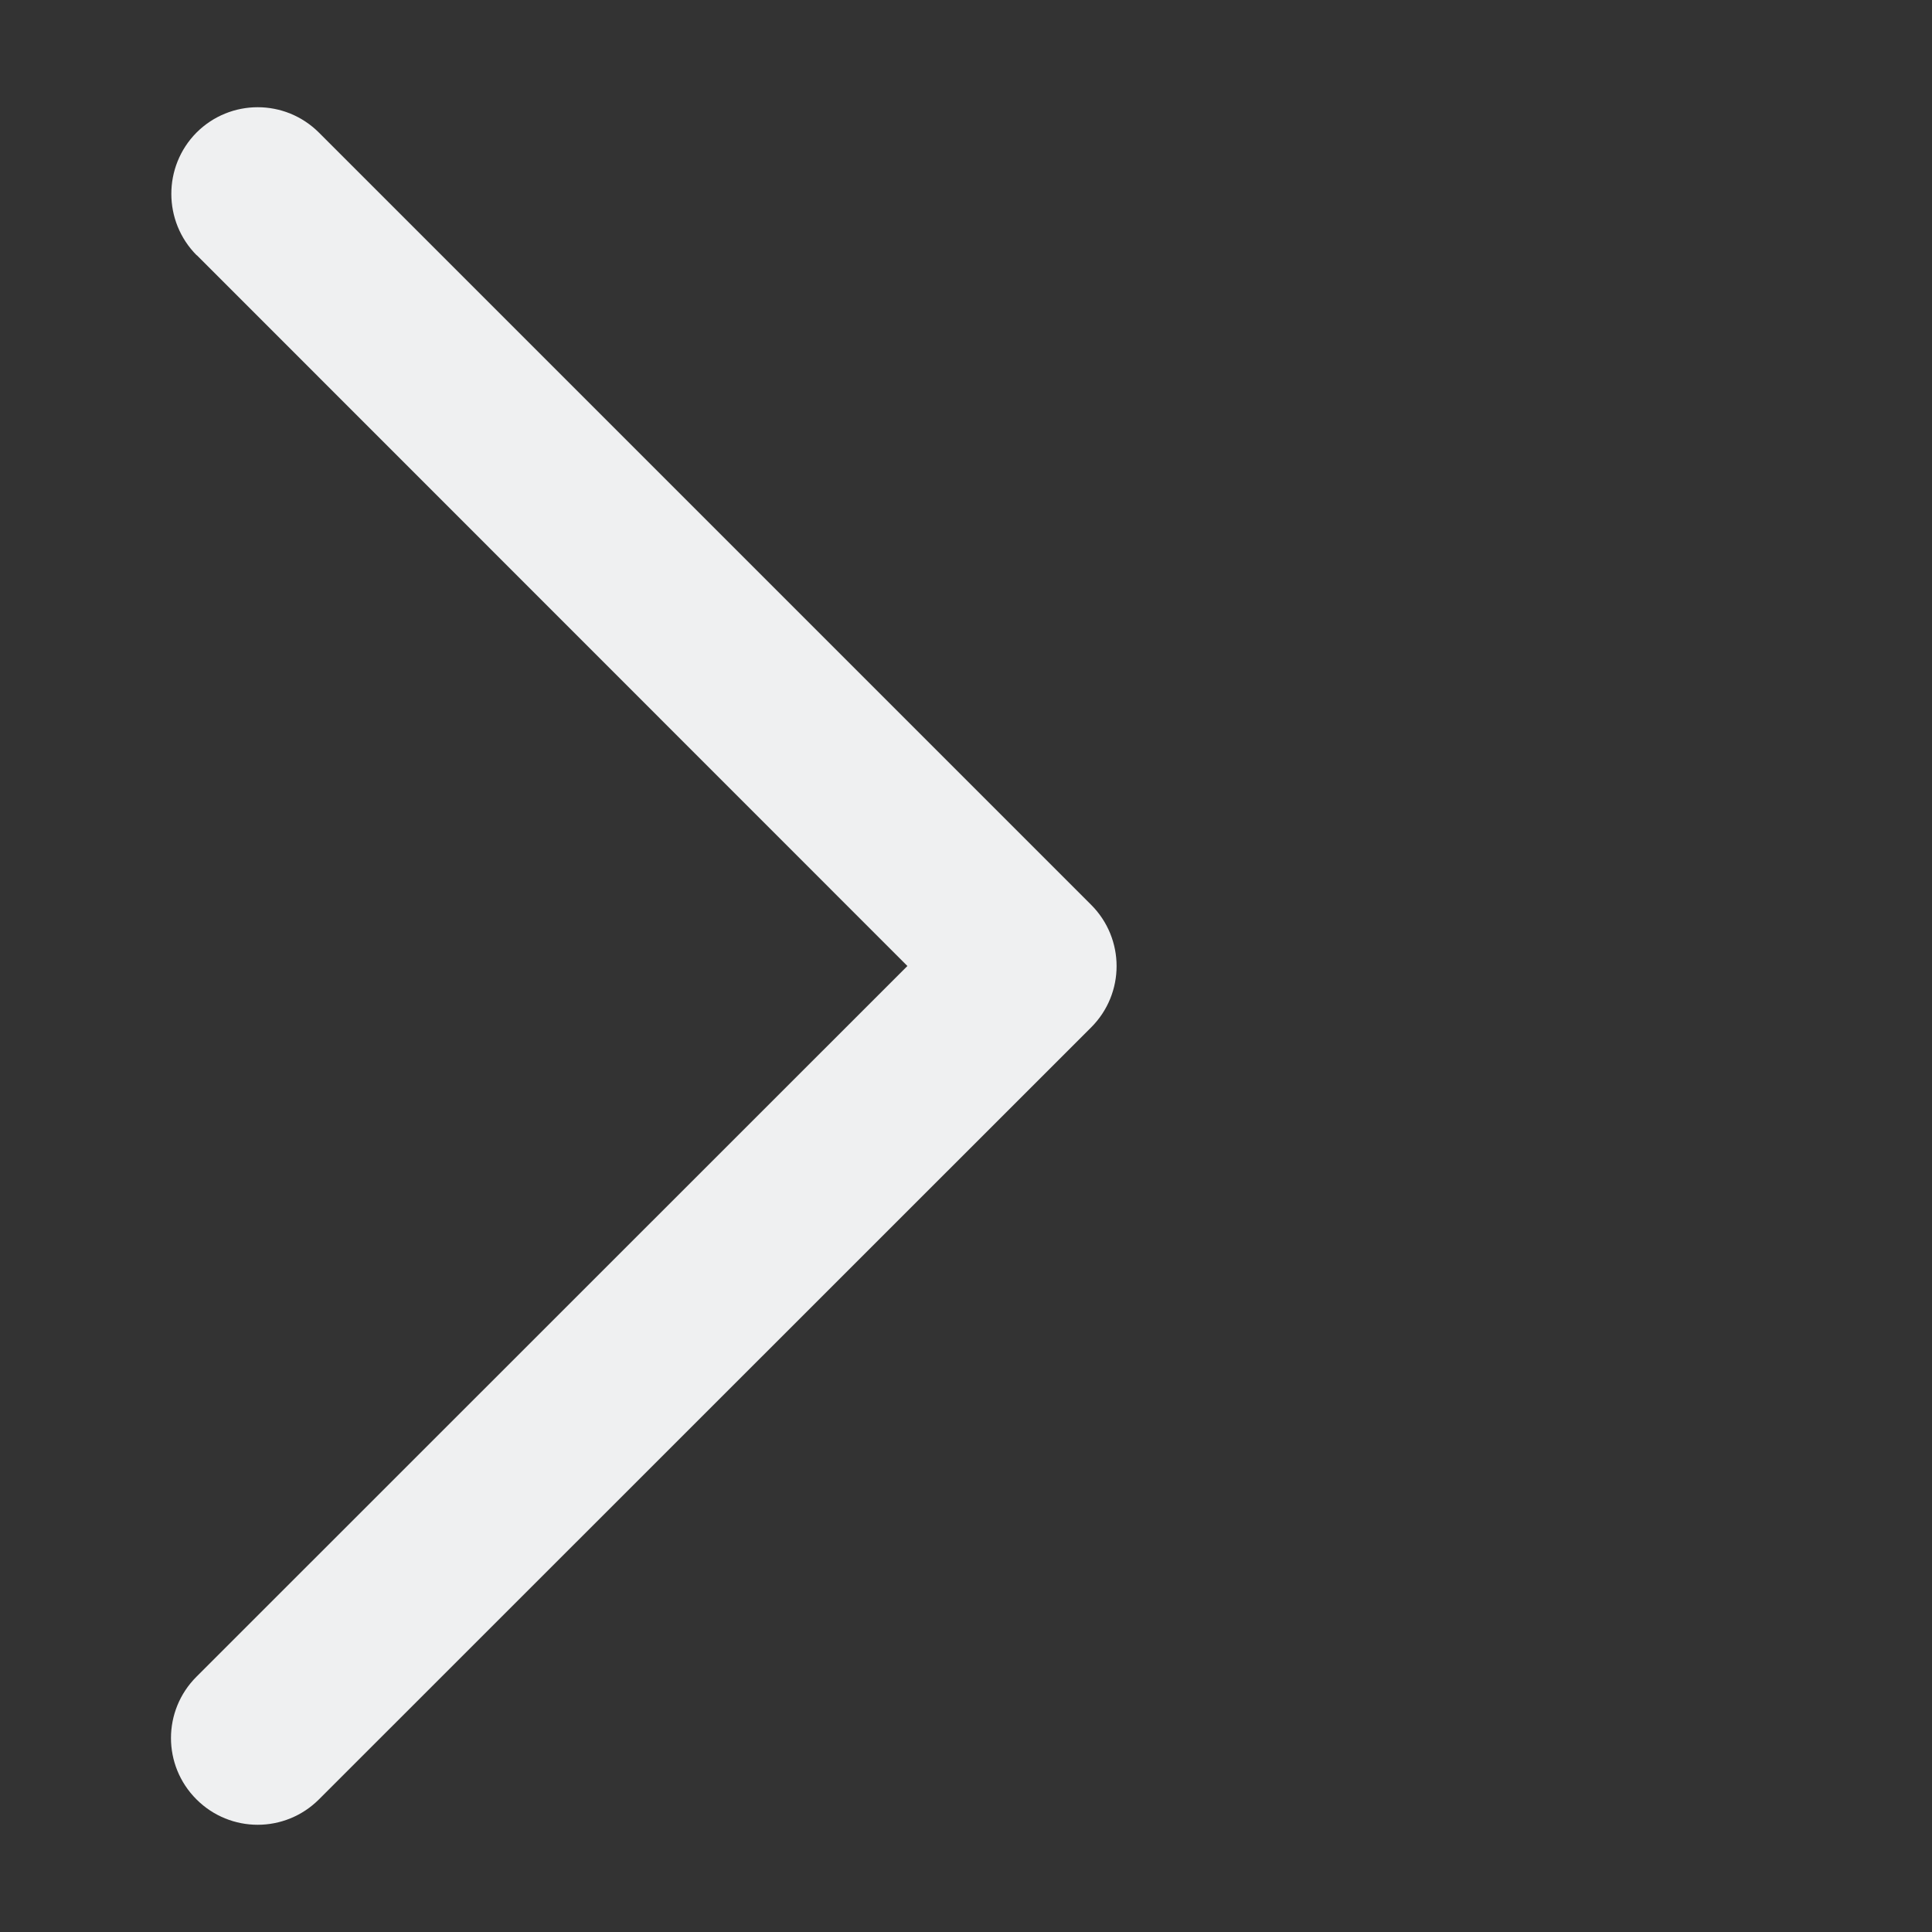 <svg width="90" height="90">
  <rect width="100%" height="100%" fill="#333333" stroke="none"/>
  <g transform="scale(10)">
    <path d="m 0.917,1.189 3.31,3.311 -3.312,3.311 c -0.158,0.158 -0.158,0.413 0,0.571 0.158,0.158 0.413,0.158 0.571,0 l 3.597,-3.596 0,0 0,0 c 0.158,-0.158 0.158,-0.413 0,-0.571 L 1.486,0.618 c -0.158,-0.158 -0.413,-0.158 -0.571,0 -0.156,0.158 -0.156,0.413 0.001,0.571 z" fill="#eff0f1"/>
  </g>
</svg>
